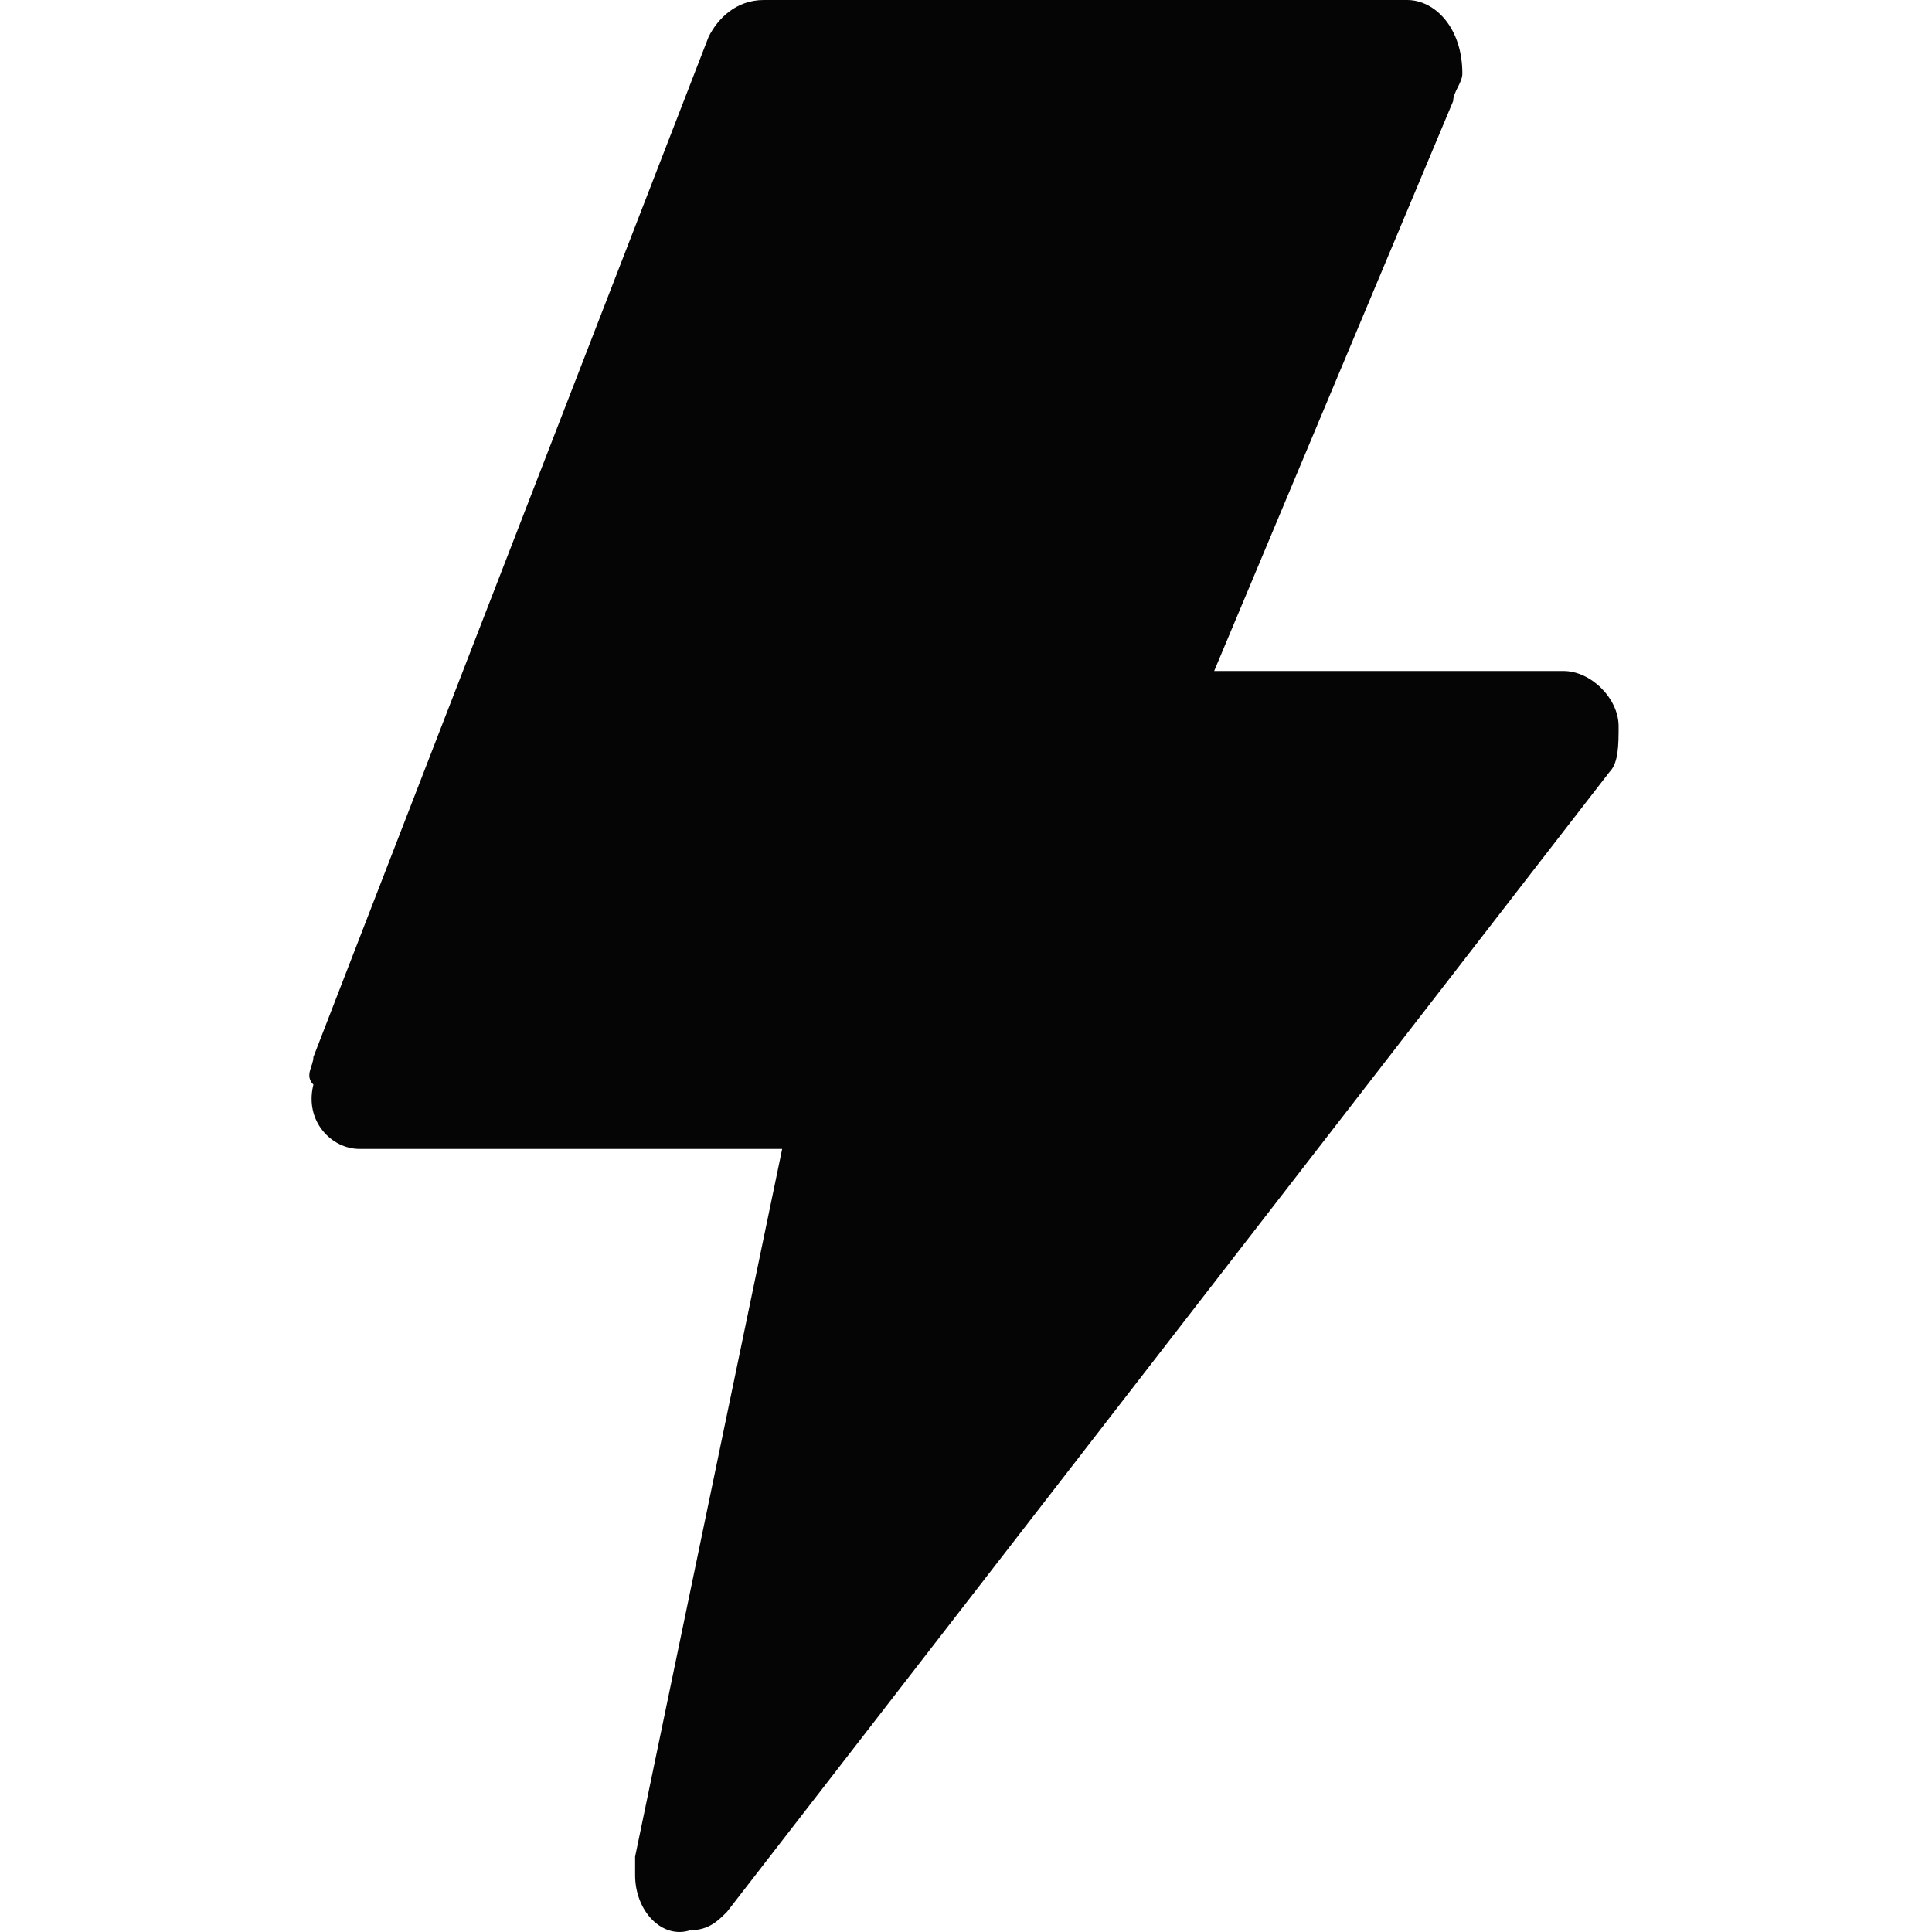 <svg t="1593153781071" class="icon" viewBox="0 0 1024 1024" version="1.1" xmlns="http://www.w3.org/2000/svg" p-id="4997" width="128" height="128"><path d="M190.468 608.962h224.098l-77.947 375.12v9.743c0 19.487 14.615 34.102 29.23 29.23 9.743 0 14.615-4.872 19.487-9.743l467.683-604.09c4.872-4.872 4.872-14.615 4.872-24.358 0-14.615-14.615-29.23-29.23-29.23H643.536l126.664-302.045c0-4.872 4.872-9.743 4.872-14.615 0-24.358-14.615-38.974-29.23-38.974H404.823c-14.615 0-24.358 9.743-29.23 19.487L166.11 560.245c0 4.872-4.872 9.743 0 14.615-4.872 19.487 9.743 34.102 24.358 34.102z m0 0" fill="#050505" p-id="4998"></path></svg>